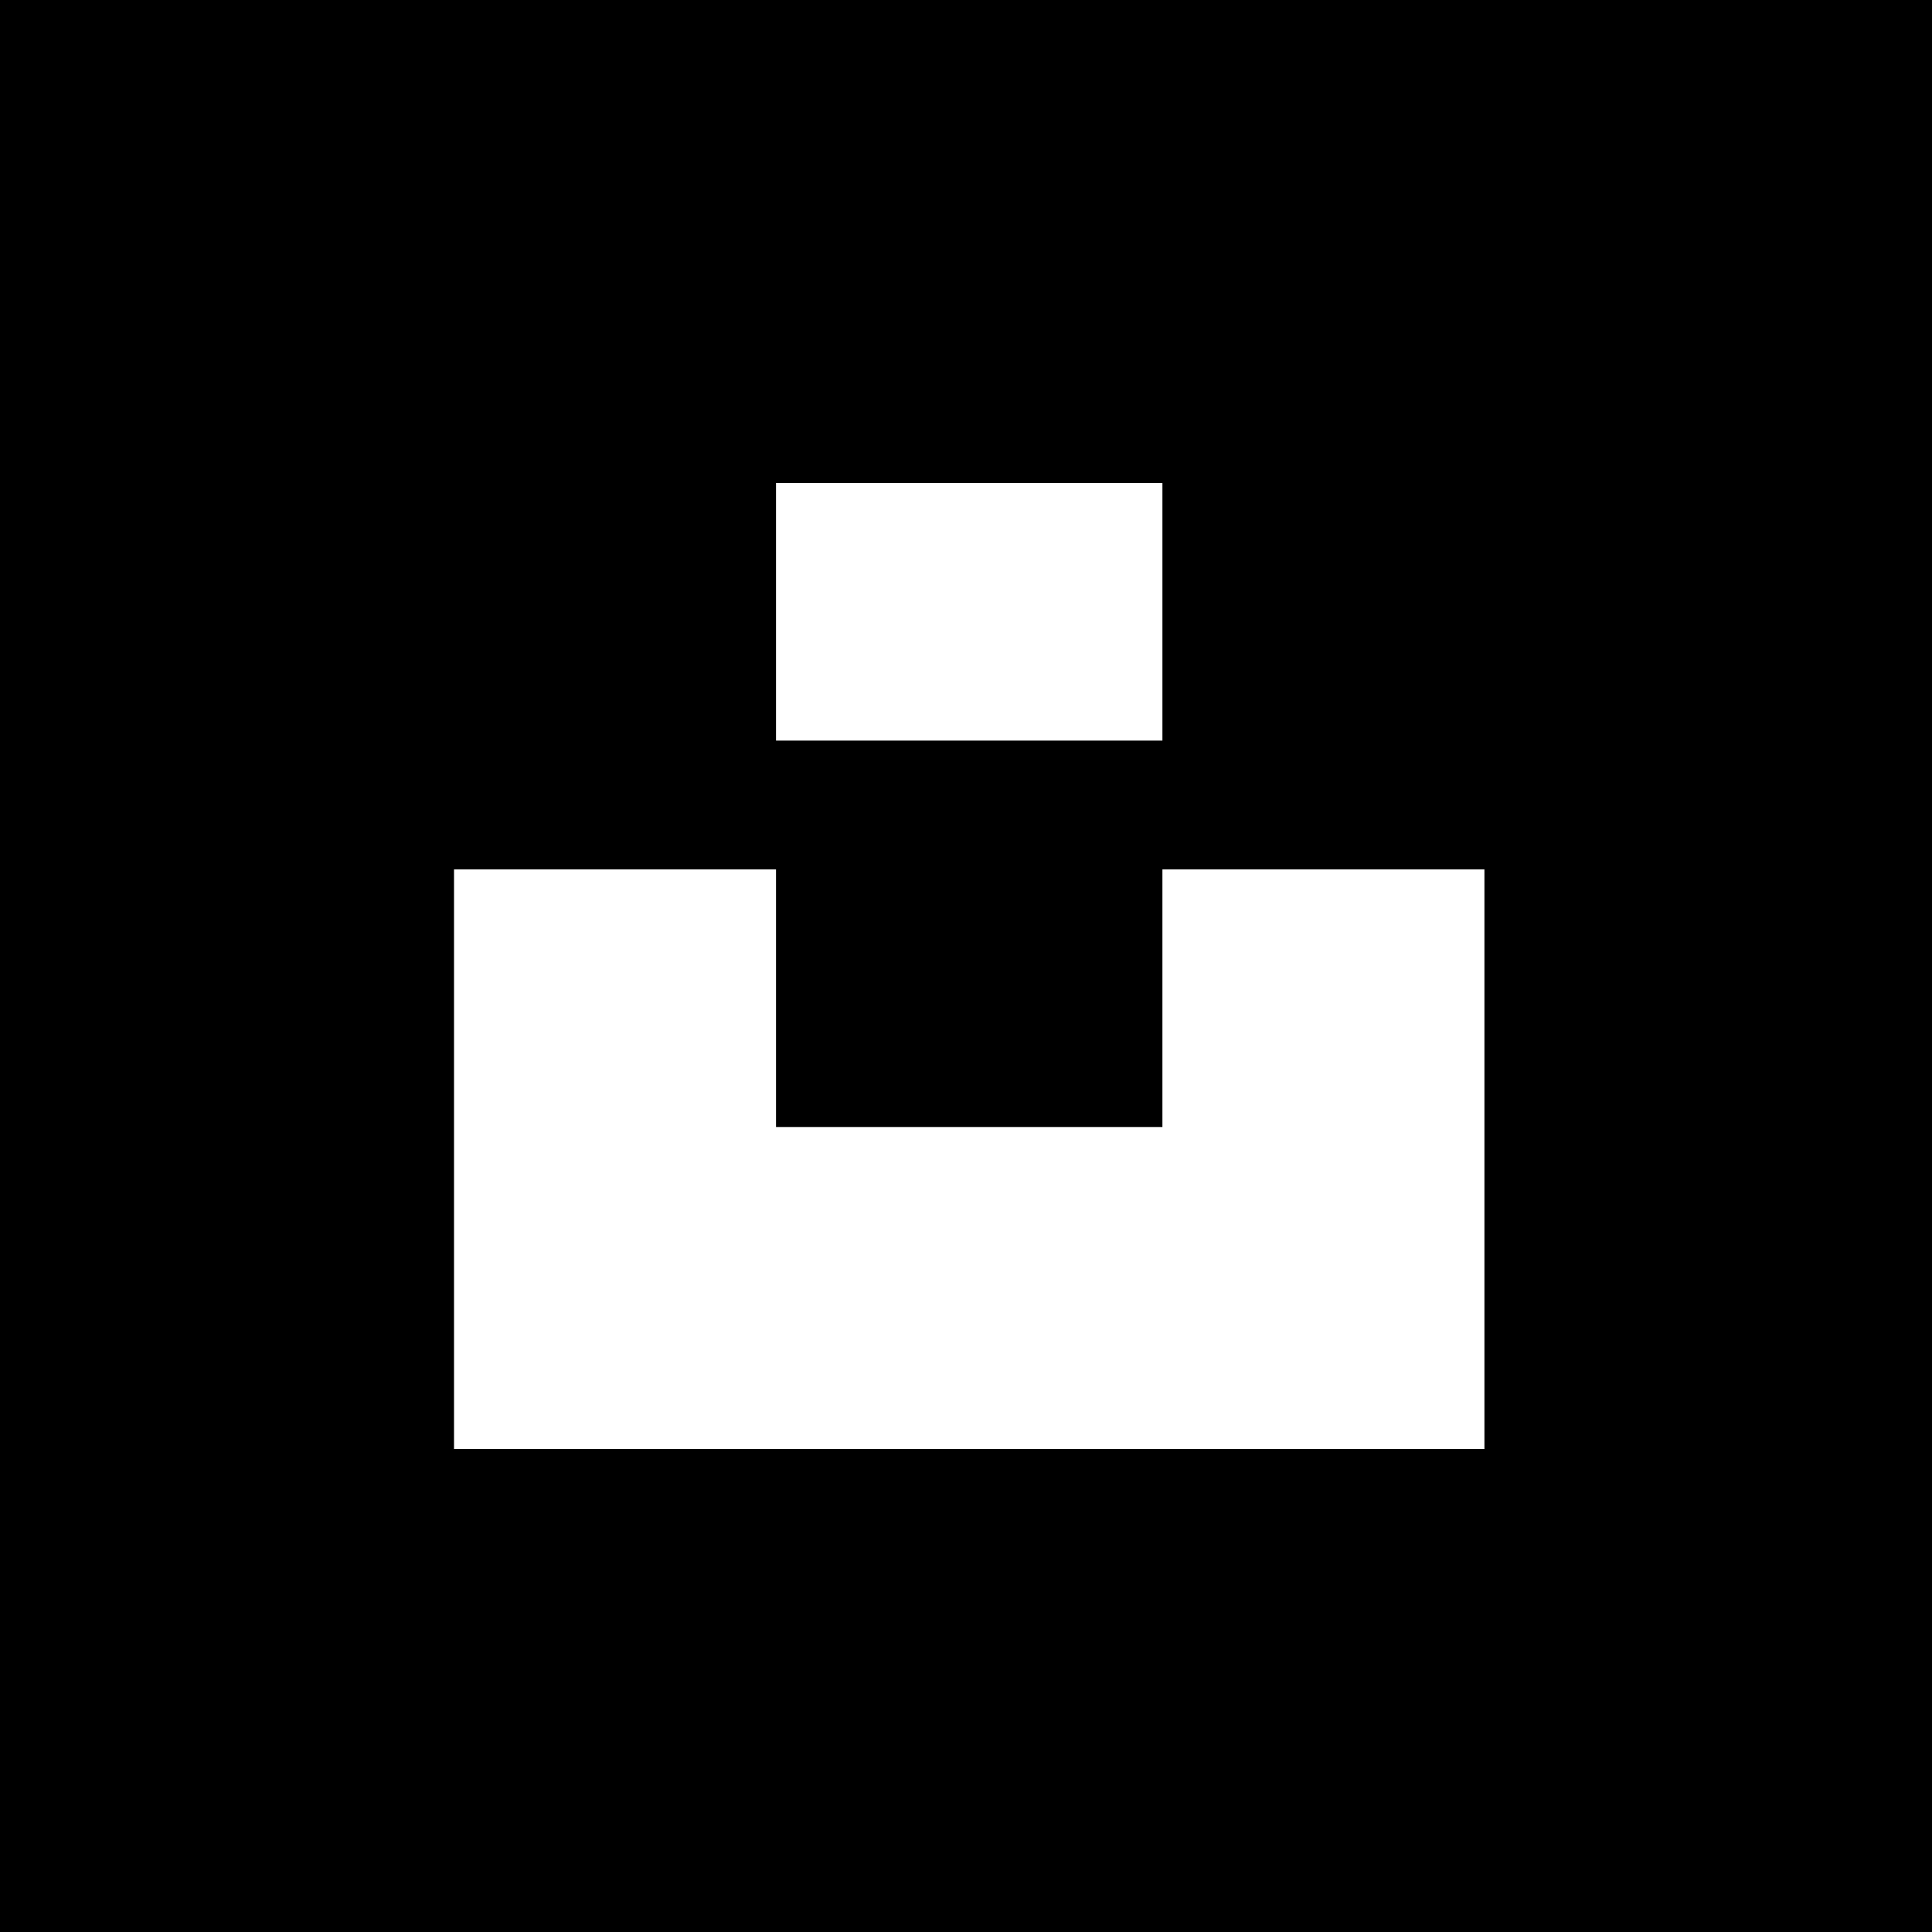 <svg xmlns="http://www.w3.org/2000/svg" width="200" height="200"><g fill="none" fill-rule="evenodd"><path fill="#000" d="M0 0h200v200H0z"/><path fill="#FFF" fill-rule="nonzero" d="M120.333 50h-40v26.667h40zM47 90h33.333v26.667h40V90h33.334v60H47z"/></g></svg>
